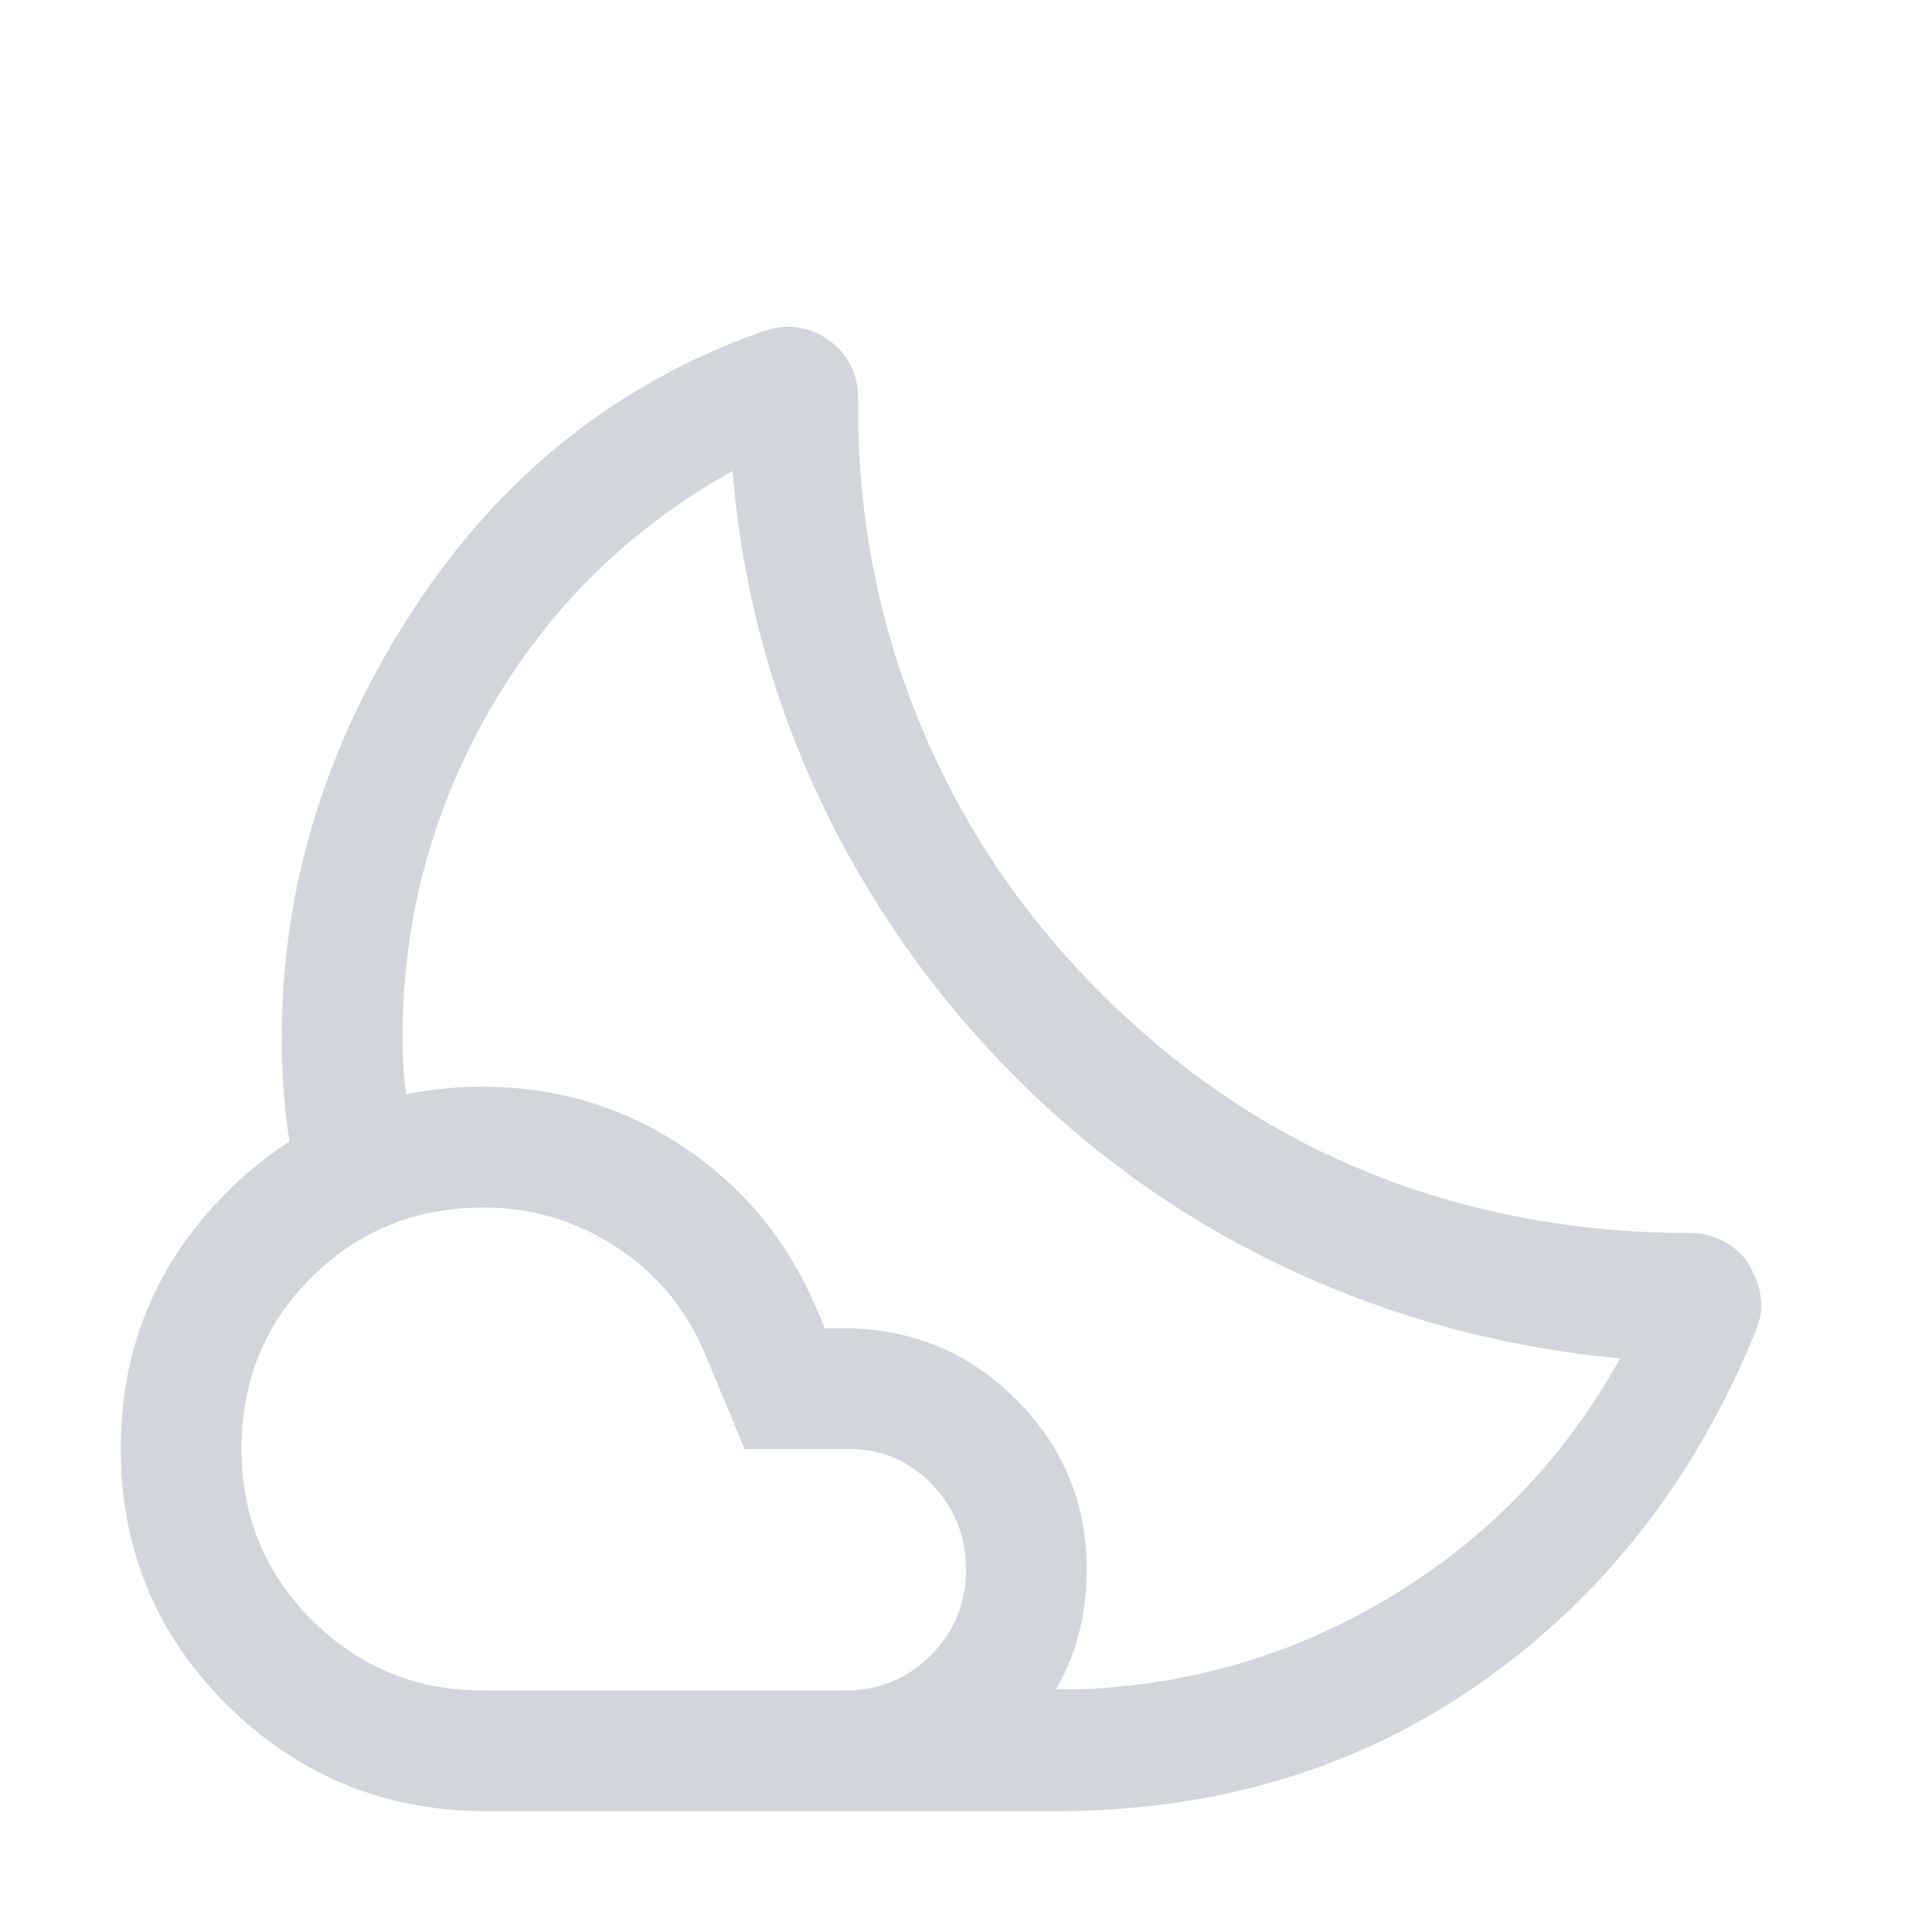 <svg xmlns="http://www.w3.org/2000/svg" height="24px" viewBox="0 -960 960 960" width="24px" fill="#d1d5dc"><path d="M504-425.38ZM524-60H420l14.25-9.36q14.24-9.35 30.98-20.95 16.74-11.6 30.98-20.95l14.25-9.36h27.69q83.7-3.69 154.7-47.07Q763.85-211.08 805-285q-86-8.02-163-43.62-77-35.6-138-96.76-60.62-61-96.81-138Q371-640.38 364-726q-77 43-120.5 118.5T200-444q0 7 .58 15.81.57 8.81 1.73 15.42l-8.92 3.77q-8.93 3.77-19.97 8.04-11.03 4.27-19.96 8.23l-8.92 3.96q-2.38-13.31-3.46-27.42Q140-430.31 140-444q0-112.92 65.23-212.88t173.23-138.27q9.85-3.39 18.08-2.16 8.23 1.24 15.46 6.47 7.23 5.23 10.92 12.76 3.69 7.54 3.46 17.39-.61 83.46 30.27 159.08 30.89 75.61 90.12 134.85Q607-406.54 681-376.96t157.46 29.58q9.85-.23 18.19 4.27 8.35 4.5 12.58 11.73t5.65 15.65q1.43 8.42-2.96 18.27Q827-187.85 735.88-123.92 644.77-60 524-60Zm-284-60h180q25 0 42.5-17.5T480-180q0-25-17-42.5T422-240h-52l-20-48q-14-33-44-52.5T240-360q-50 0-85 34.5T120-240q0 50 35 85t85 35Zm0 60q-74.92-.77-127.46-53.12Q60-165.46 60-240.11q0-74.66 52.54-127.27Q165.08-420 240.04-420q54.19 0 98.74 29.38 44.54 29.37 66.14 79.08l5 11.54h12.31q48.92 1.23 83.35 36.09Q540-229.05 540-180q0 49.92-35.04 84.96Q469.92-60 420-60H240Z"/></svg>